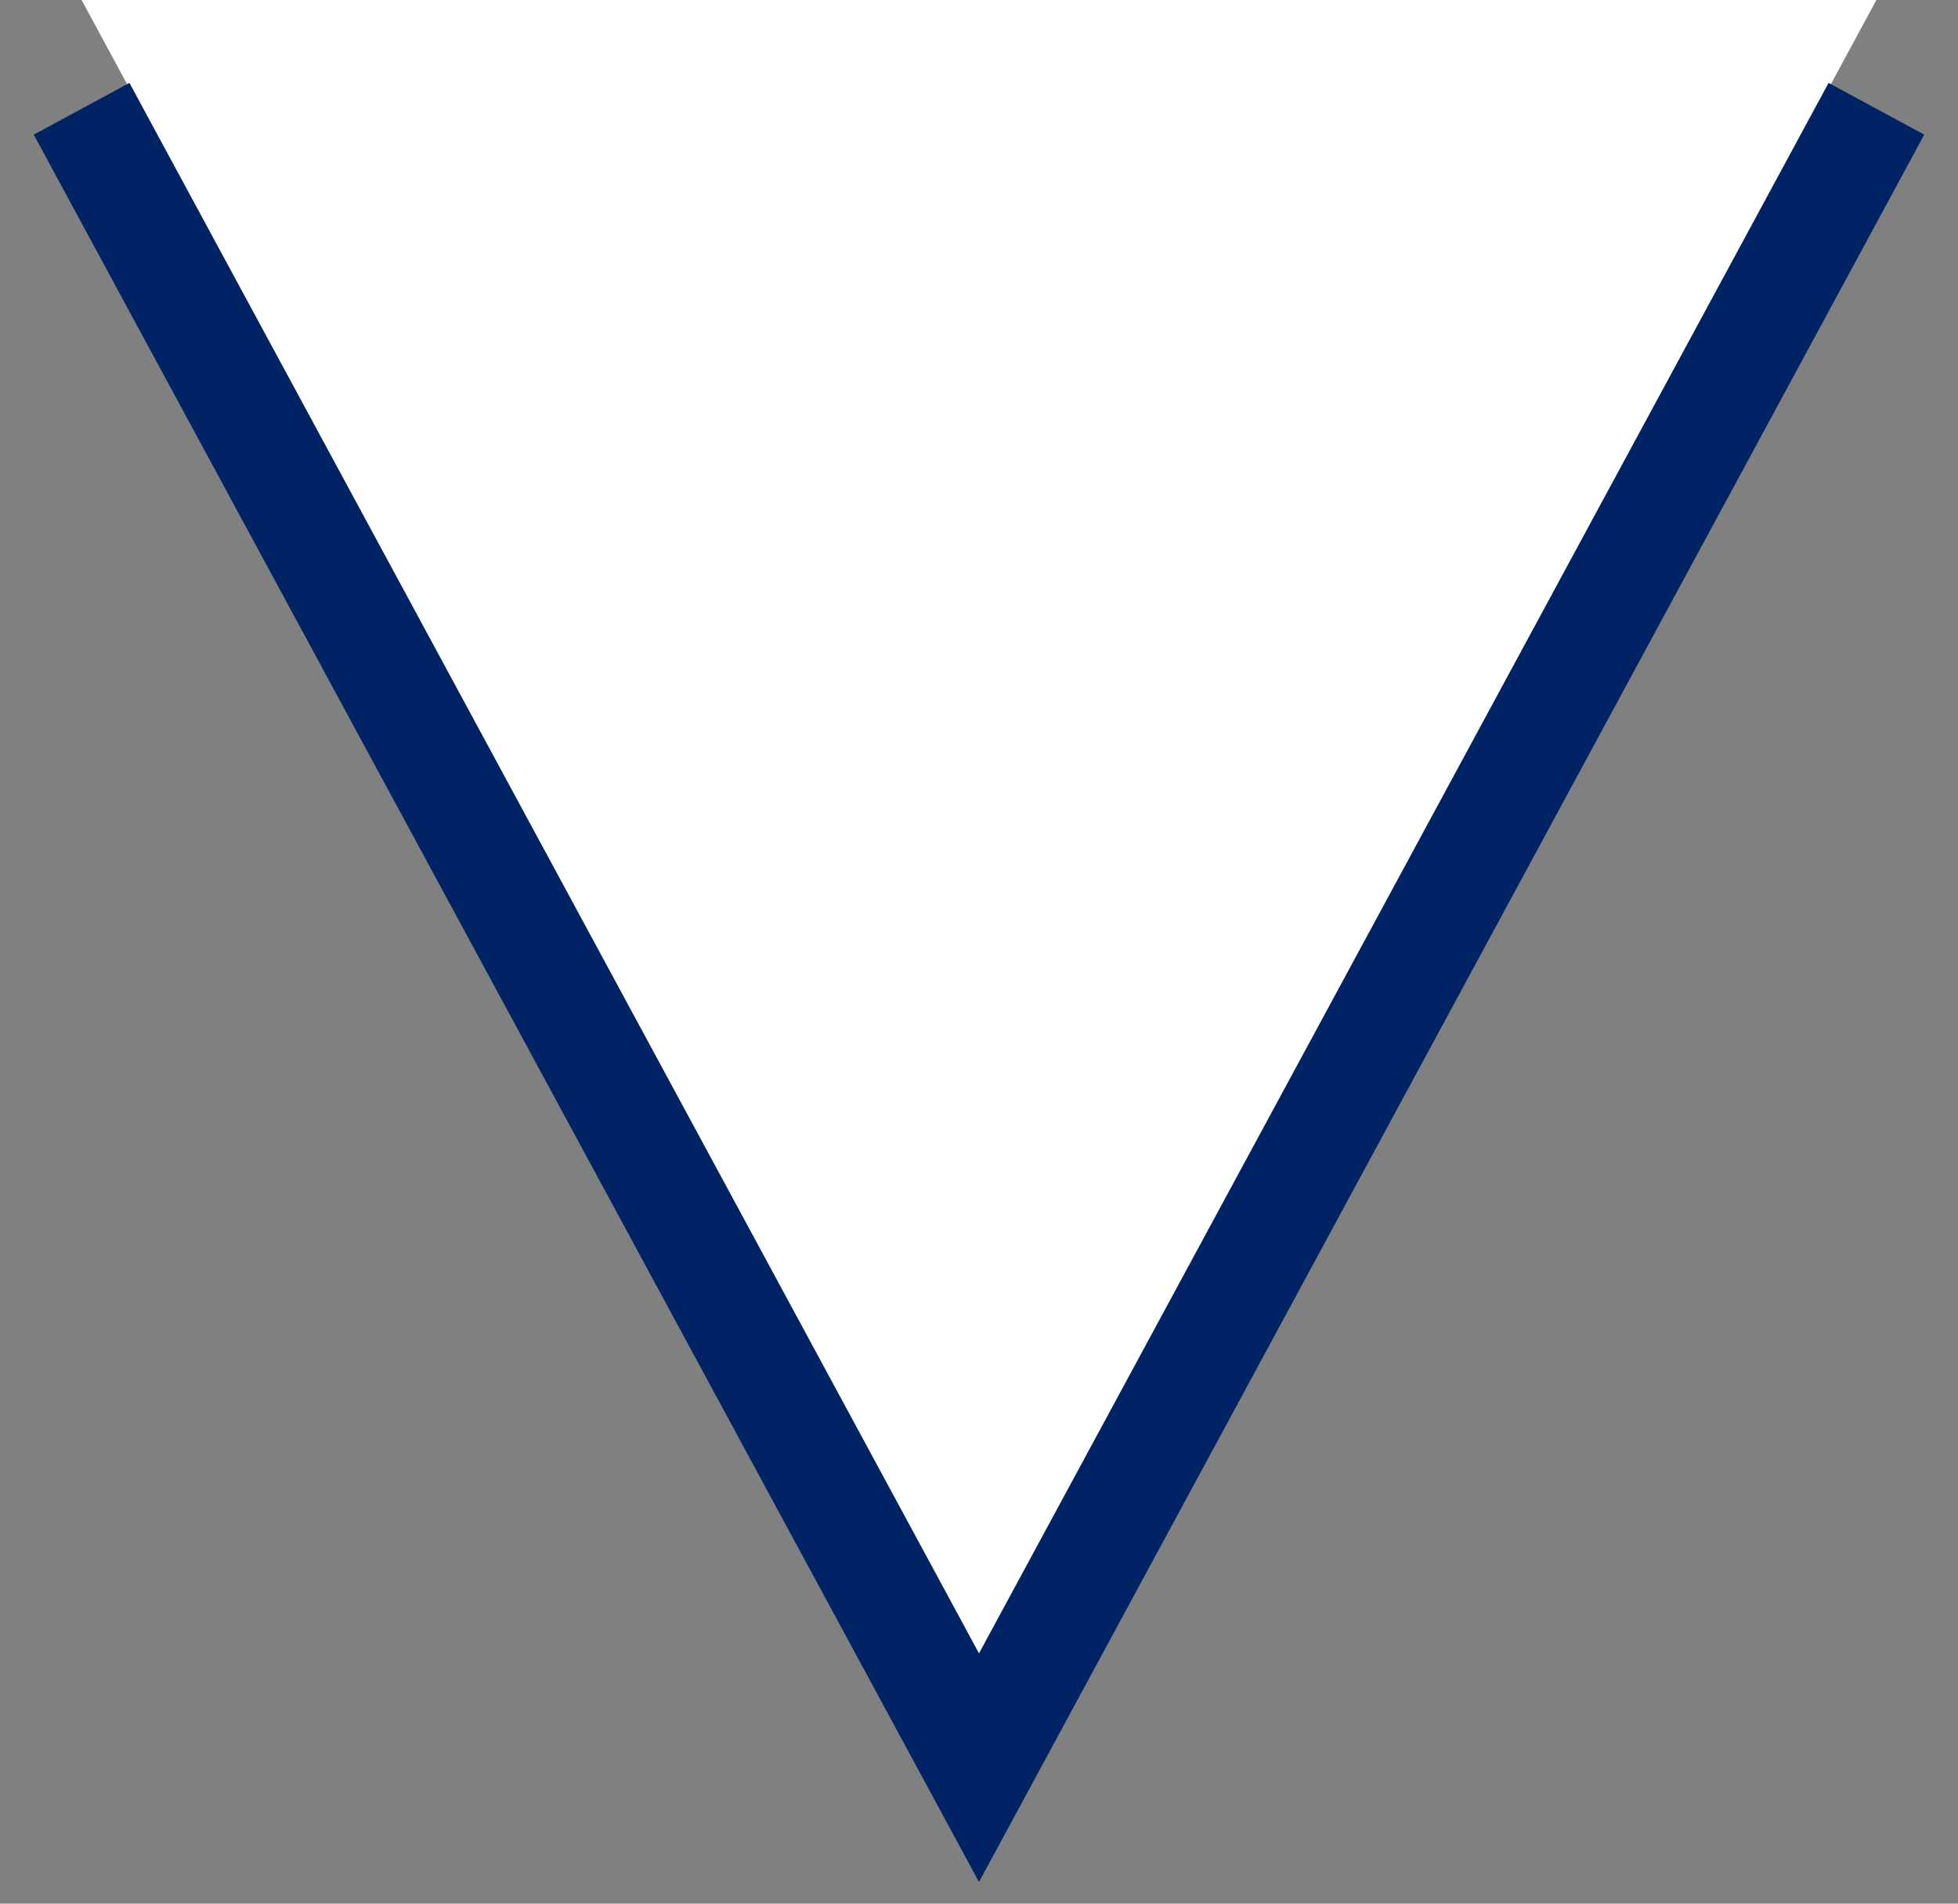 <svg width="36" height="35" viewBox="0 0 36 35" fill="none" xmlns="http://www.w3.org/2000/svg">
<rect x="0" y="0" width="36" height="35" fill="#808080" stroke="none"/>
<path d="M1.5 0L18 30.5L34.5 0H1.5Z" fill="white"/>
<path d="M1.5 2L18 32.5L34.5 2" stroke="#002366" stroke-width="2"/>
</svg>
